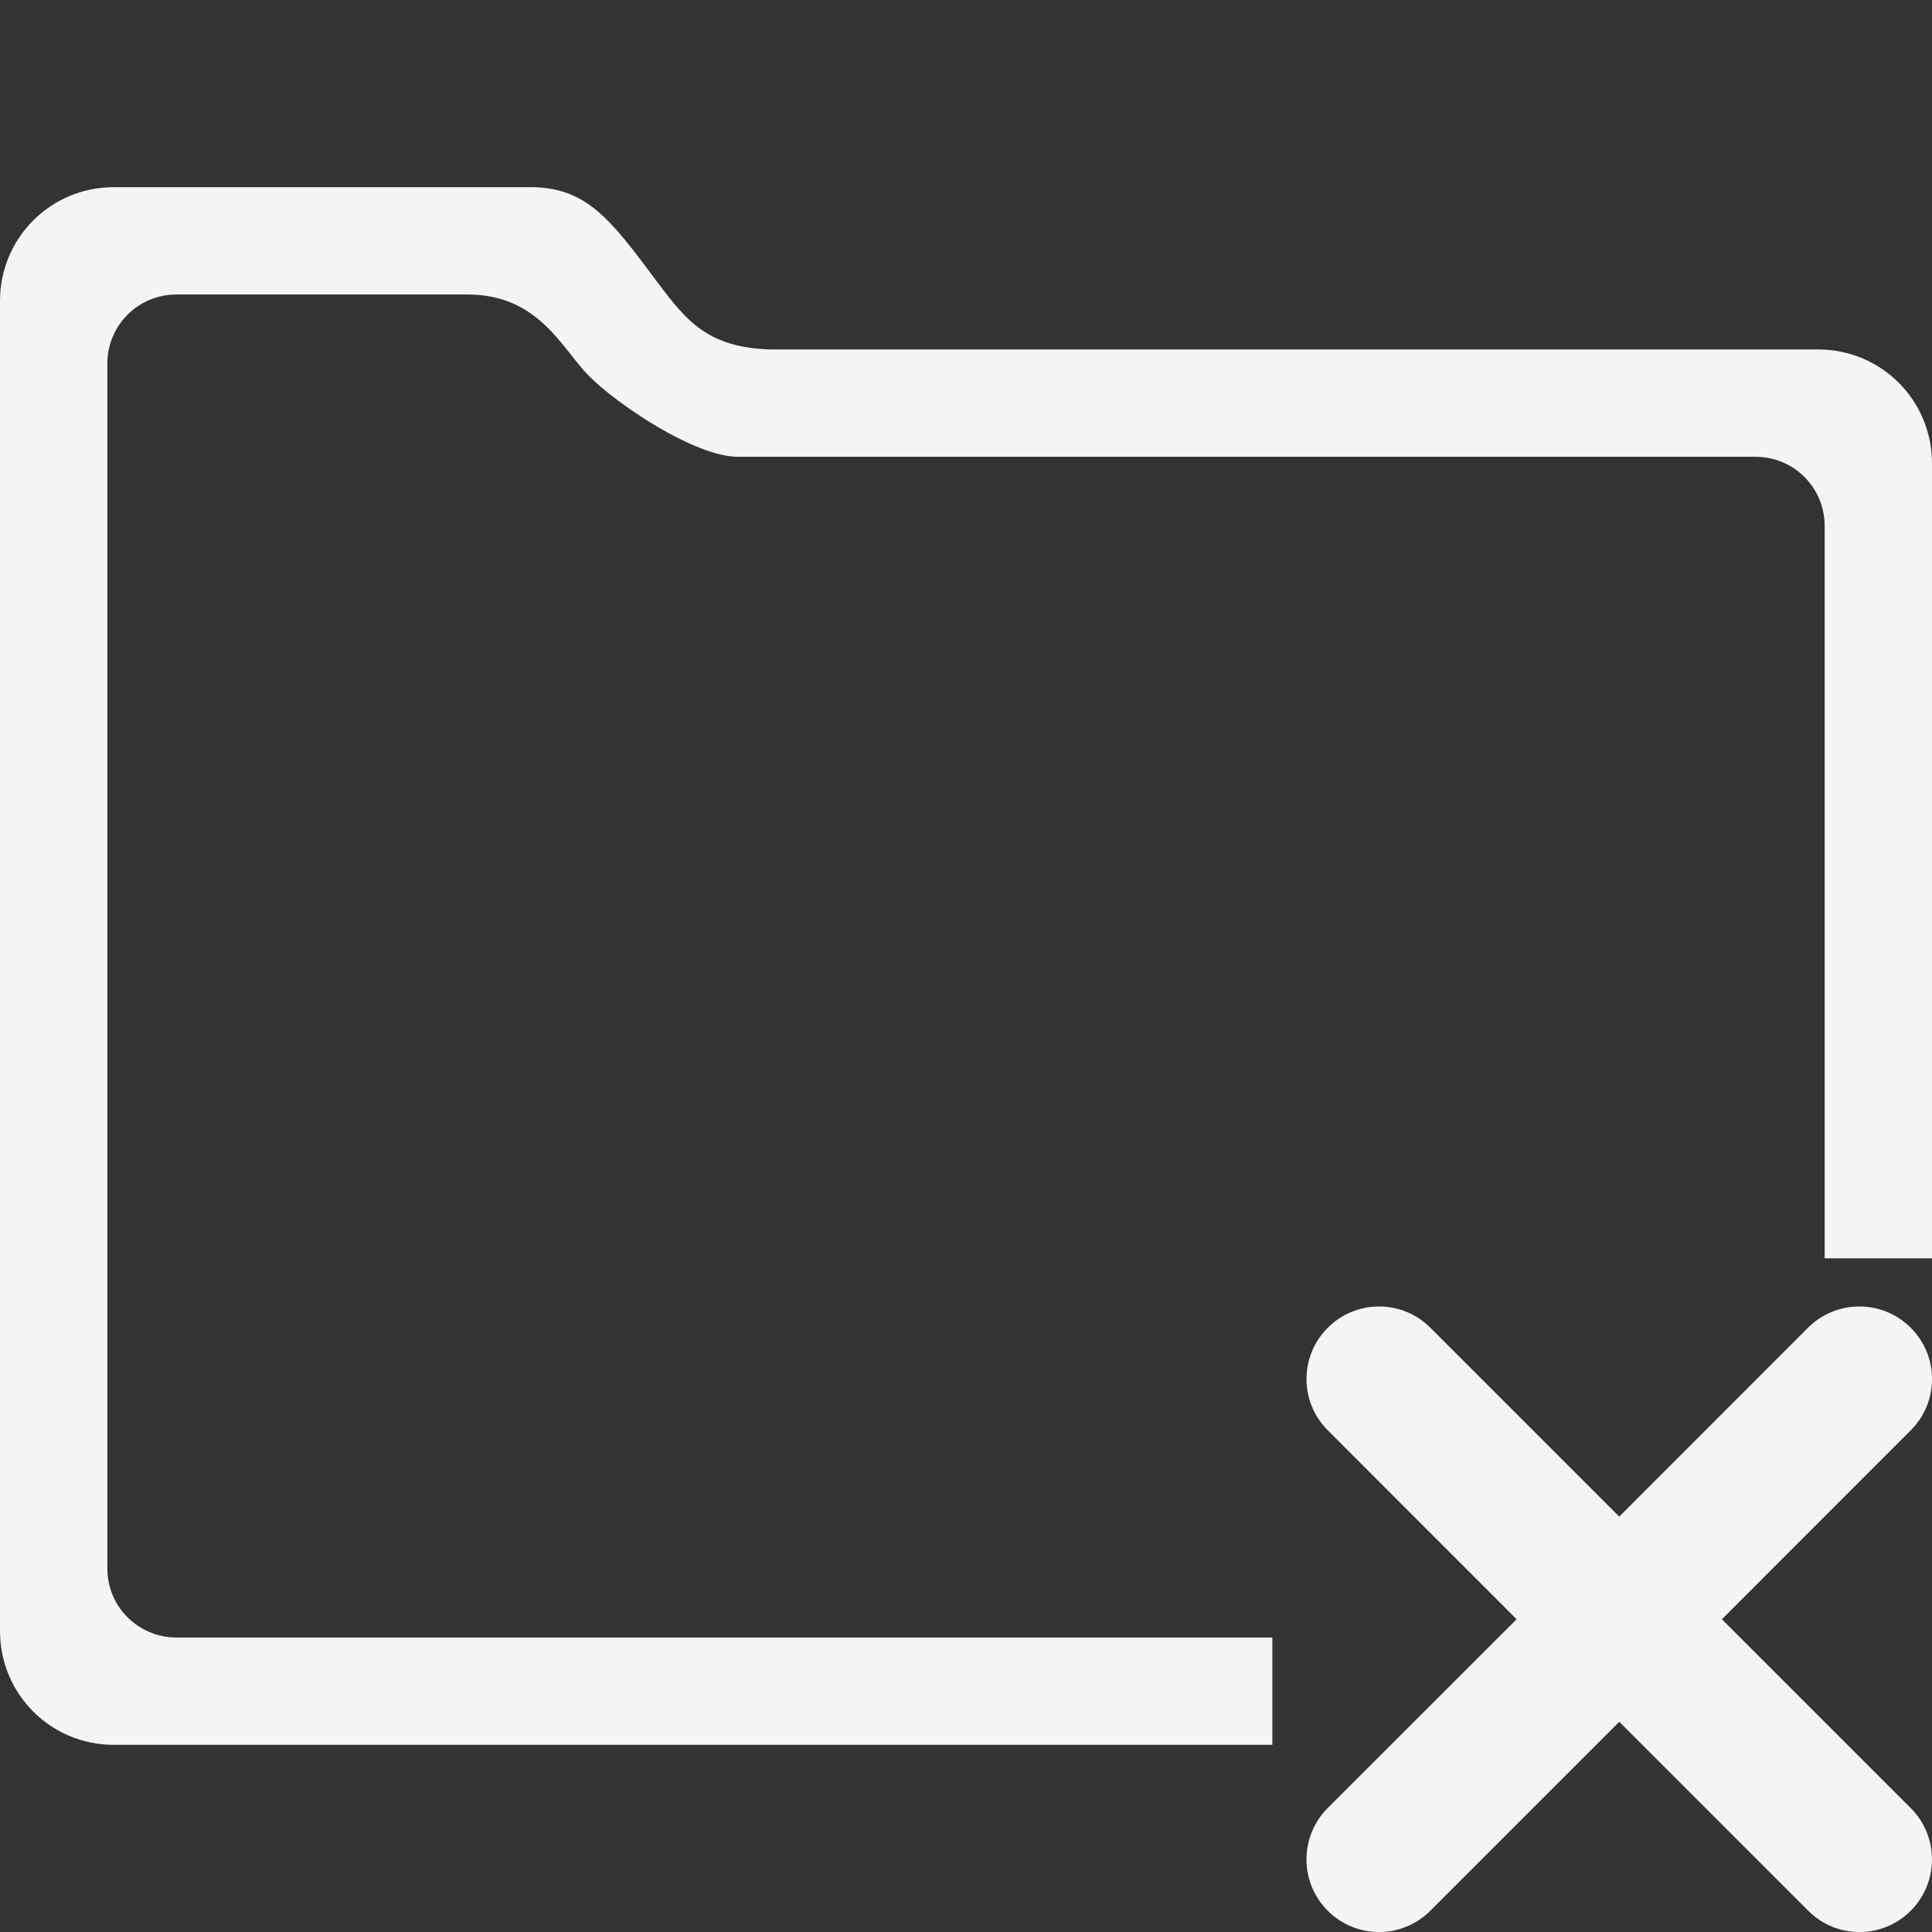 <svg xmlns="http://www.w3.org/2000/svg" style="fill-rule:evenodd;clip-rule:evenodd;stroke-linejoin:round;stroke-miterlimit:2" width="100%" height="100%" viewBox="0 0 16 16" xml:space="preserve">
 <rect x="0" y="0" width="16" height="16" fill="#333333" stroke="none"/>
 <defs>
  <style id="current-color-scheme" type="text/css">
   .ColorScheme-Text { color:#f4f4f7; } .ColorScheme-Highlight { color:#4285f4; } .ColorScheme-NeutralText { color:#ff9800; } .ColorScheme-PositiveText { color:#4caf50; } .ColorScheme-NegativeText { color:#f44336; }
  </style>
 </defs>
 <path style="fill:currentColor;" class="ColorScheme-Text" d="M13.41,12.56l1.564,-1.565c0.235,-0.234 0.615,-0.234 0.85,0.001c0.235,0.234 0.235,0.615 -0,0.849l-1.564,1.565l1.564,1.564c0.235,0.235 0.234,0.615 -0,0.85c-0.235,0.235 -0.615,0.235 -0.849,-0l-1.565,-1.565l-1.565,1.565c-0.234,0.235 -0.615,0.235 -0.849,0c-0.235,-0.235 -0.235,-0.615 -0.001,-0.85l1.565,-1.564l-1.564,-1.565c-0.235,-0.234 -0.235,-0.615 -0,-0.849c0.234,-0.235 0.615,-0.235 0.849,-0.001l1.565,1.565Z"/>
 <path style="fill:currentColor;" class="ColorScheme-Text" d="M4.391,1.55c0.424,0 0.626,0.22 0.942,0.638c0.317,0.419 0.461,0.684 1.041,0.706l8.683,0c0.523,0 0.943,0.421 0.943,0.943l0,6.584l-0.889,-0l0,-6.066c0,-0.317 -0.255,-0.572 -0.572,-0.572l-8.425,0c-0.362,0 -1.003,-0.436 -1.232,-0.665c-0.229,-0.228 -0.416,-0.679 -1.01,-0.679l-2.411,-0c-0.317,-0 -0.572,0.255 -0.572,0.572l-0,9.978c-0,0.317 0.255,0.572 0.572,0.572l9.076,0l-0,0.889l-9.594,-0c-0.523,-0 -0.943,-0.42 -0.943,-0.943l0,-11.014c0,-0.523 0.42,-0.943 0.943,-0.943l3.448,0Z"/>
</svg>
